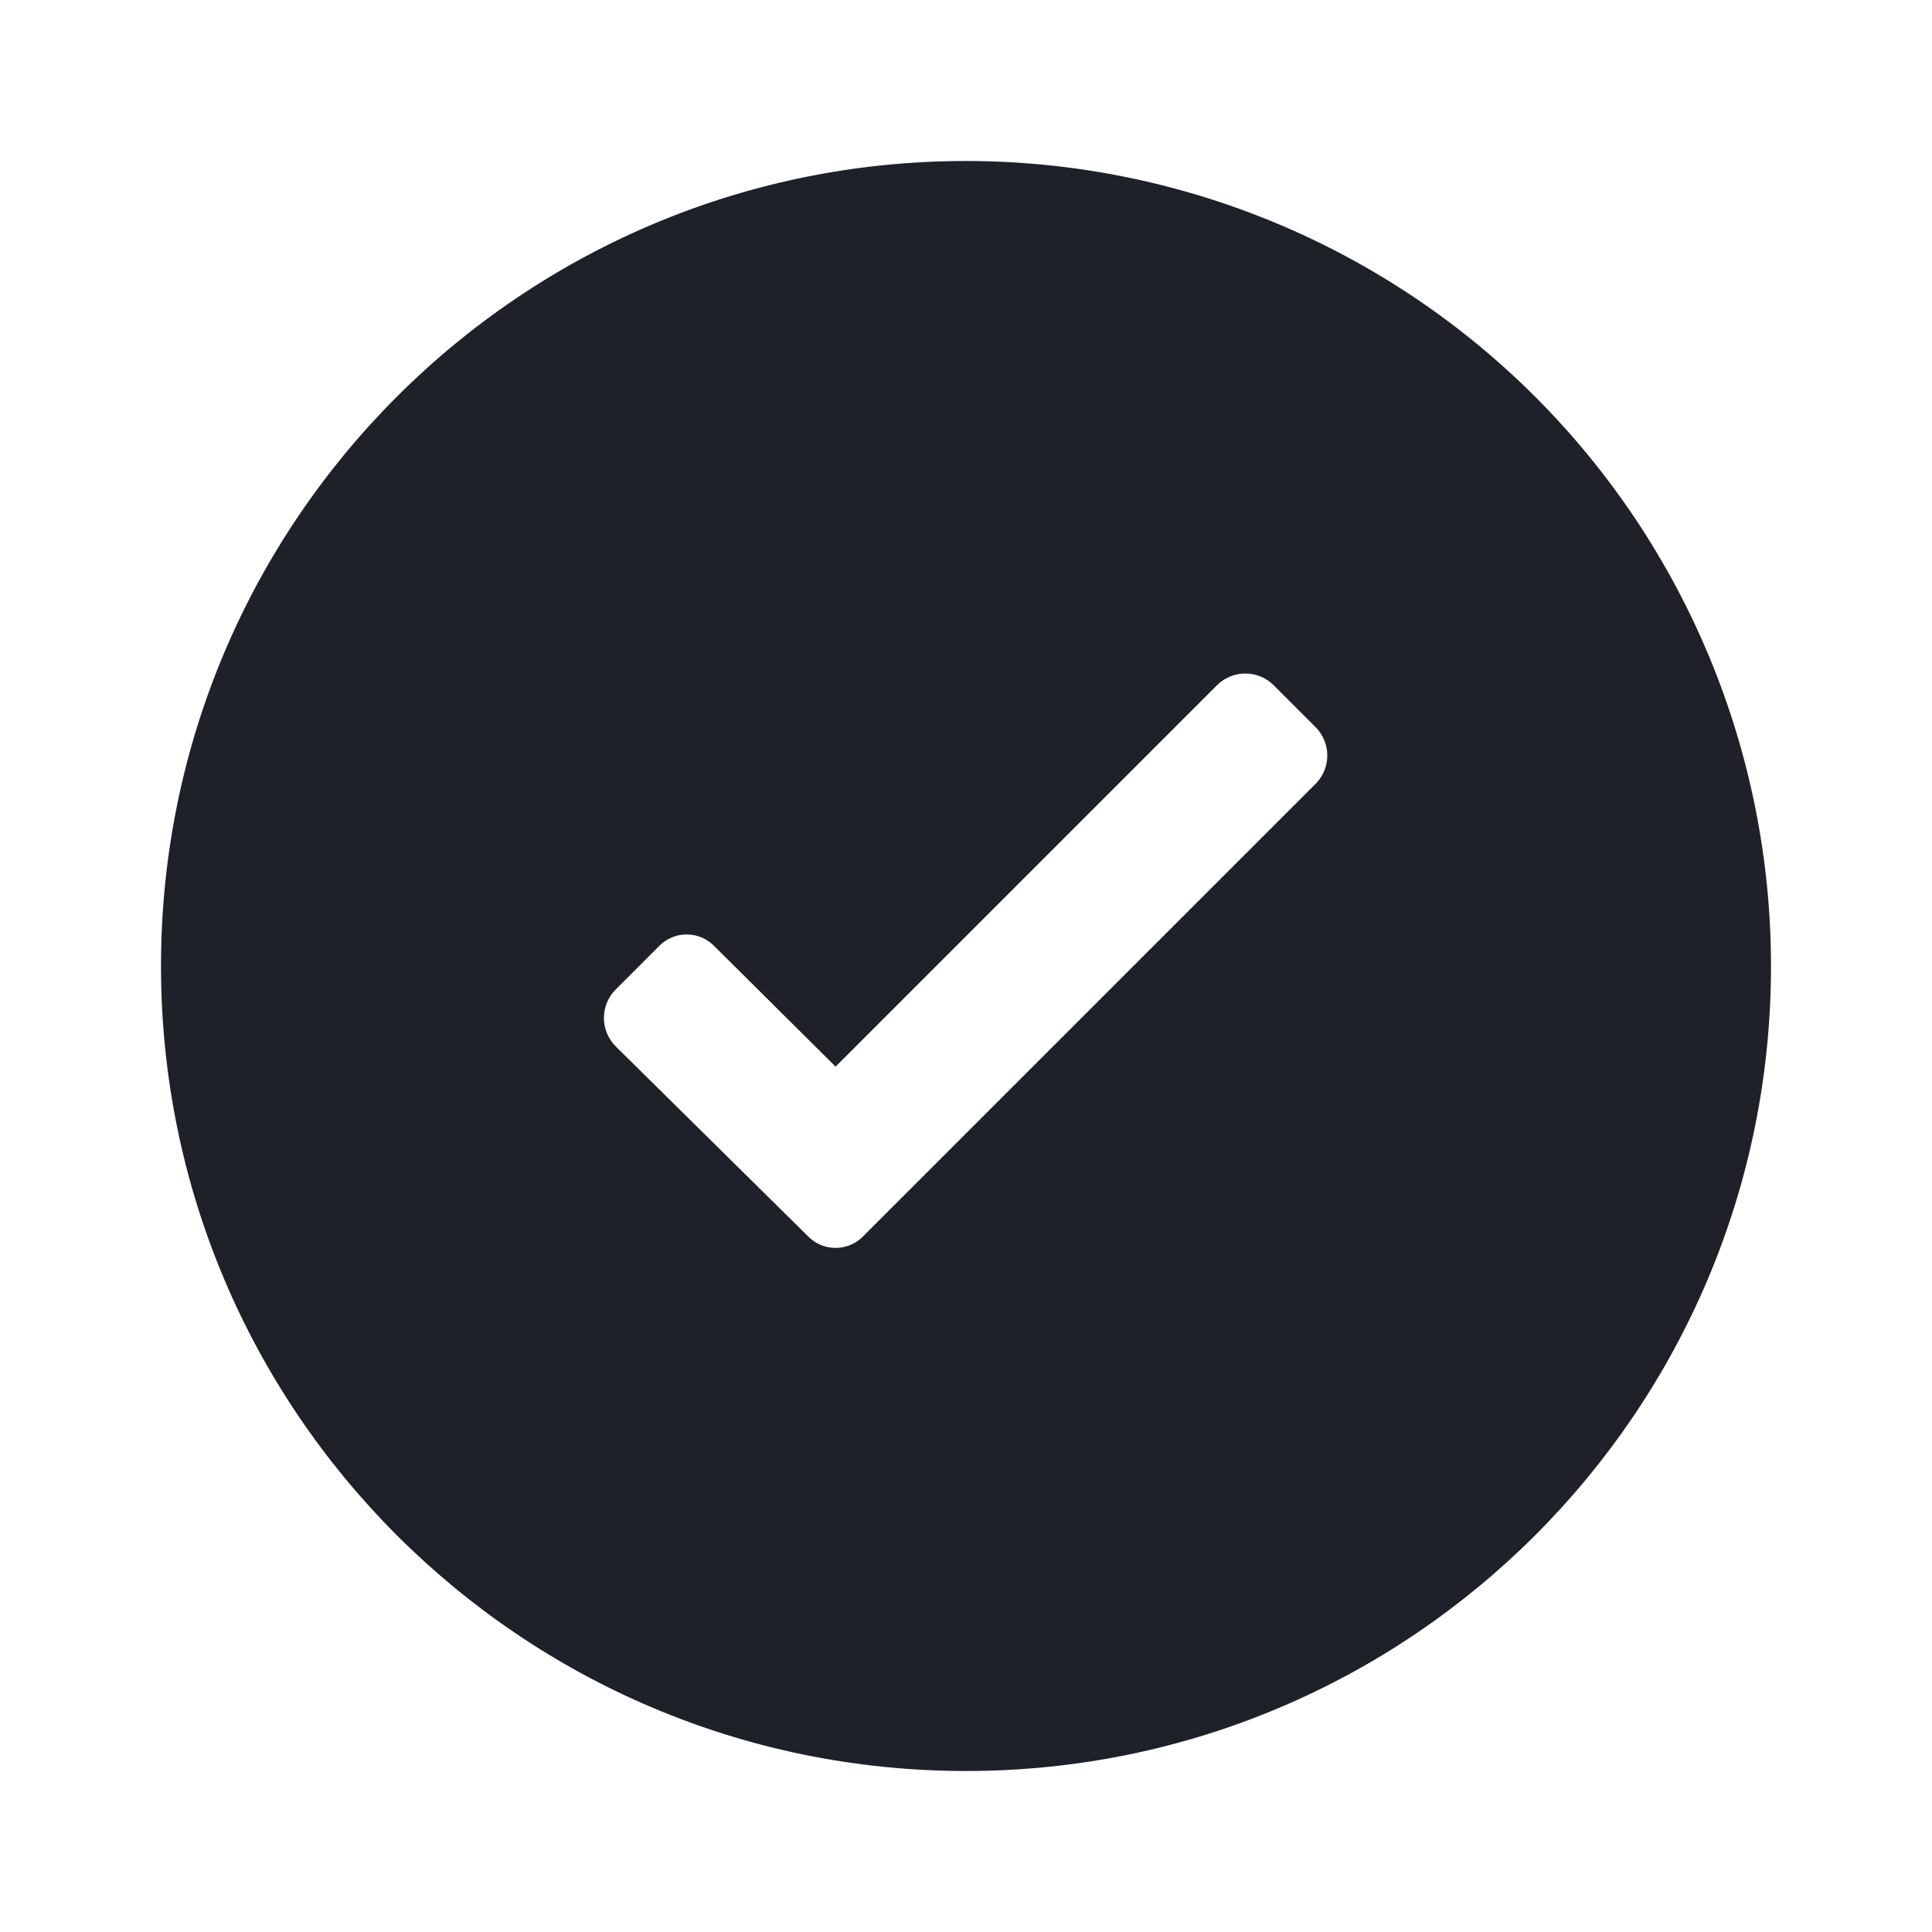 <svg width="24" height="24" viewBox="0 0 24 24" fill="#ADB5BD" xmlns="http://www.w3.org/2000/svg">
<path d="M12 2C6.477 2 2 6.477 2 12C2 17.523 6.477 22 12 22C17.523 22 22 17.523 22 12C22 9.348 20.946 6.804 19.071 4.929C17.196 3.054 14.652 2 12 2ZM16.35 9.73L10.73 15.35C10.639 15.447 10.513 15.502 10.38 15.502C10.247 15.502 10.121 15.447 10.03 15.35L7.65 13C7.555 12.906 7.502 12.778 7.502 12.645C7.502 12.512 7.555 12.384 7.65 12.29L8.18 11.76C8.271 11.663 8.397 11.608 8.53 11.608C8.663 11.608 8.789 11.663 8.88 11.76L10.38 13.25L15.12 8.51C15.314 8.319 15.626 8.319 15.82 8.51L16.35 9.04C16.534 9.233 16.534 9.537 16.35 9.73Z" fill="#1E2128"/>
</svg>

